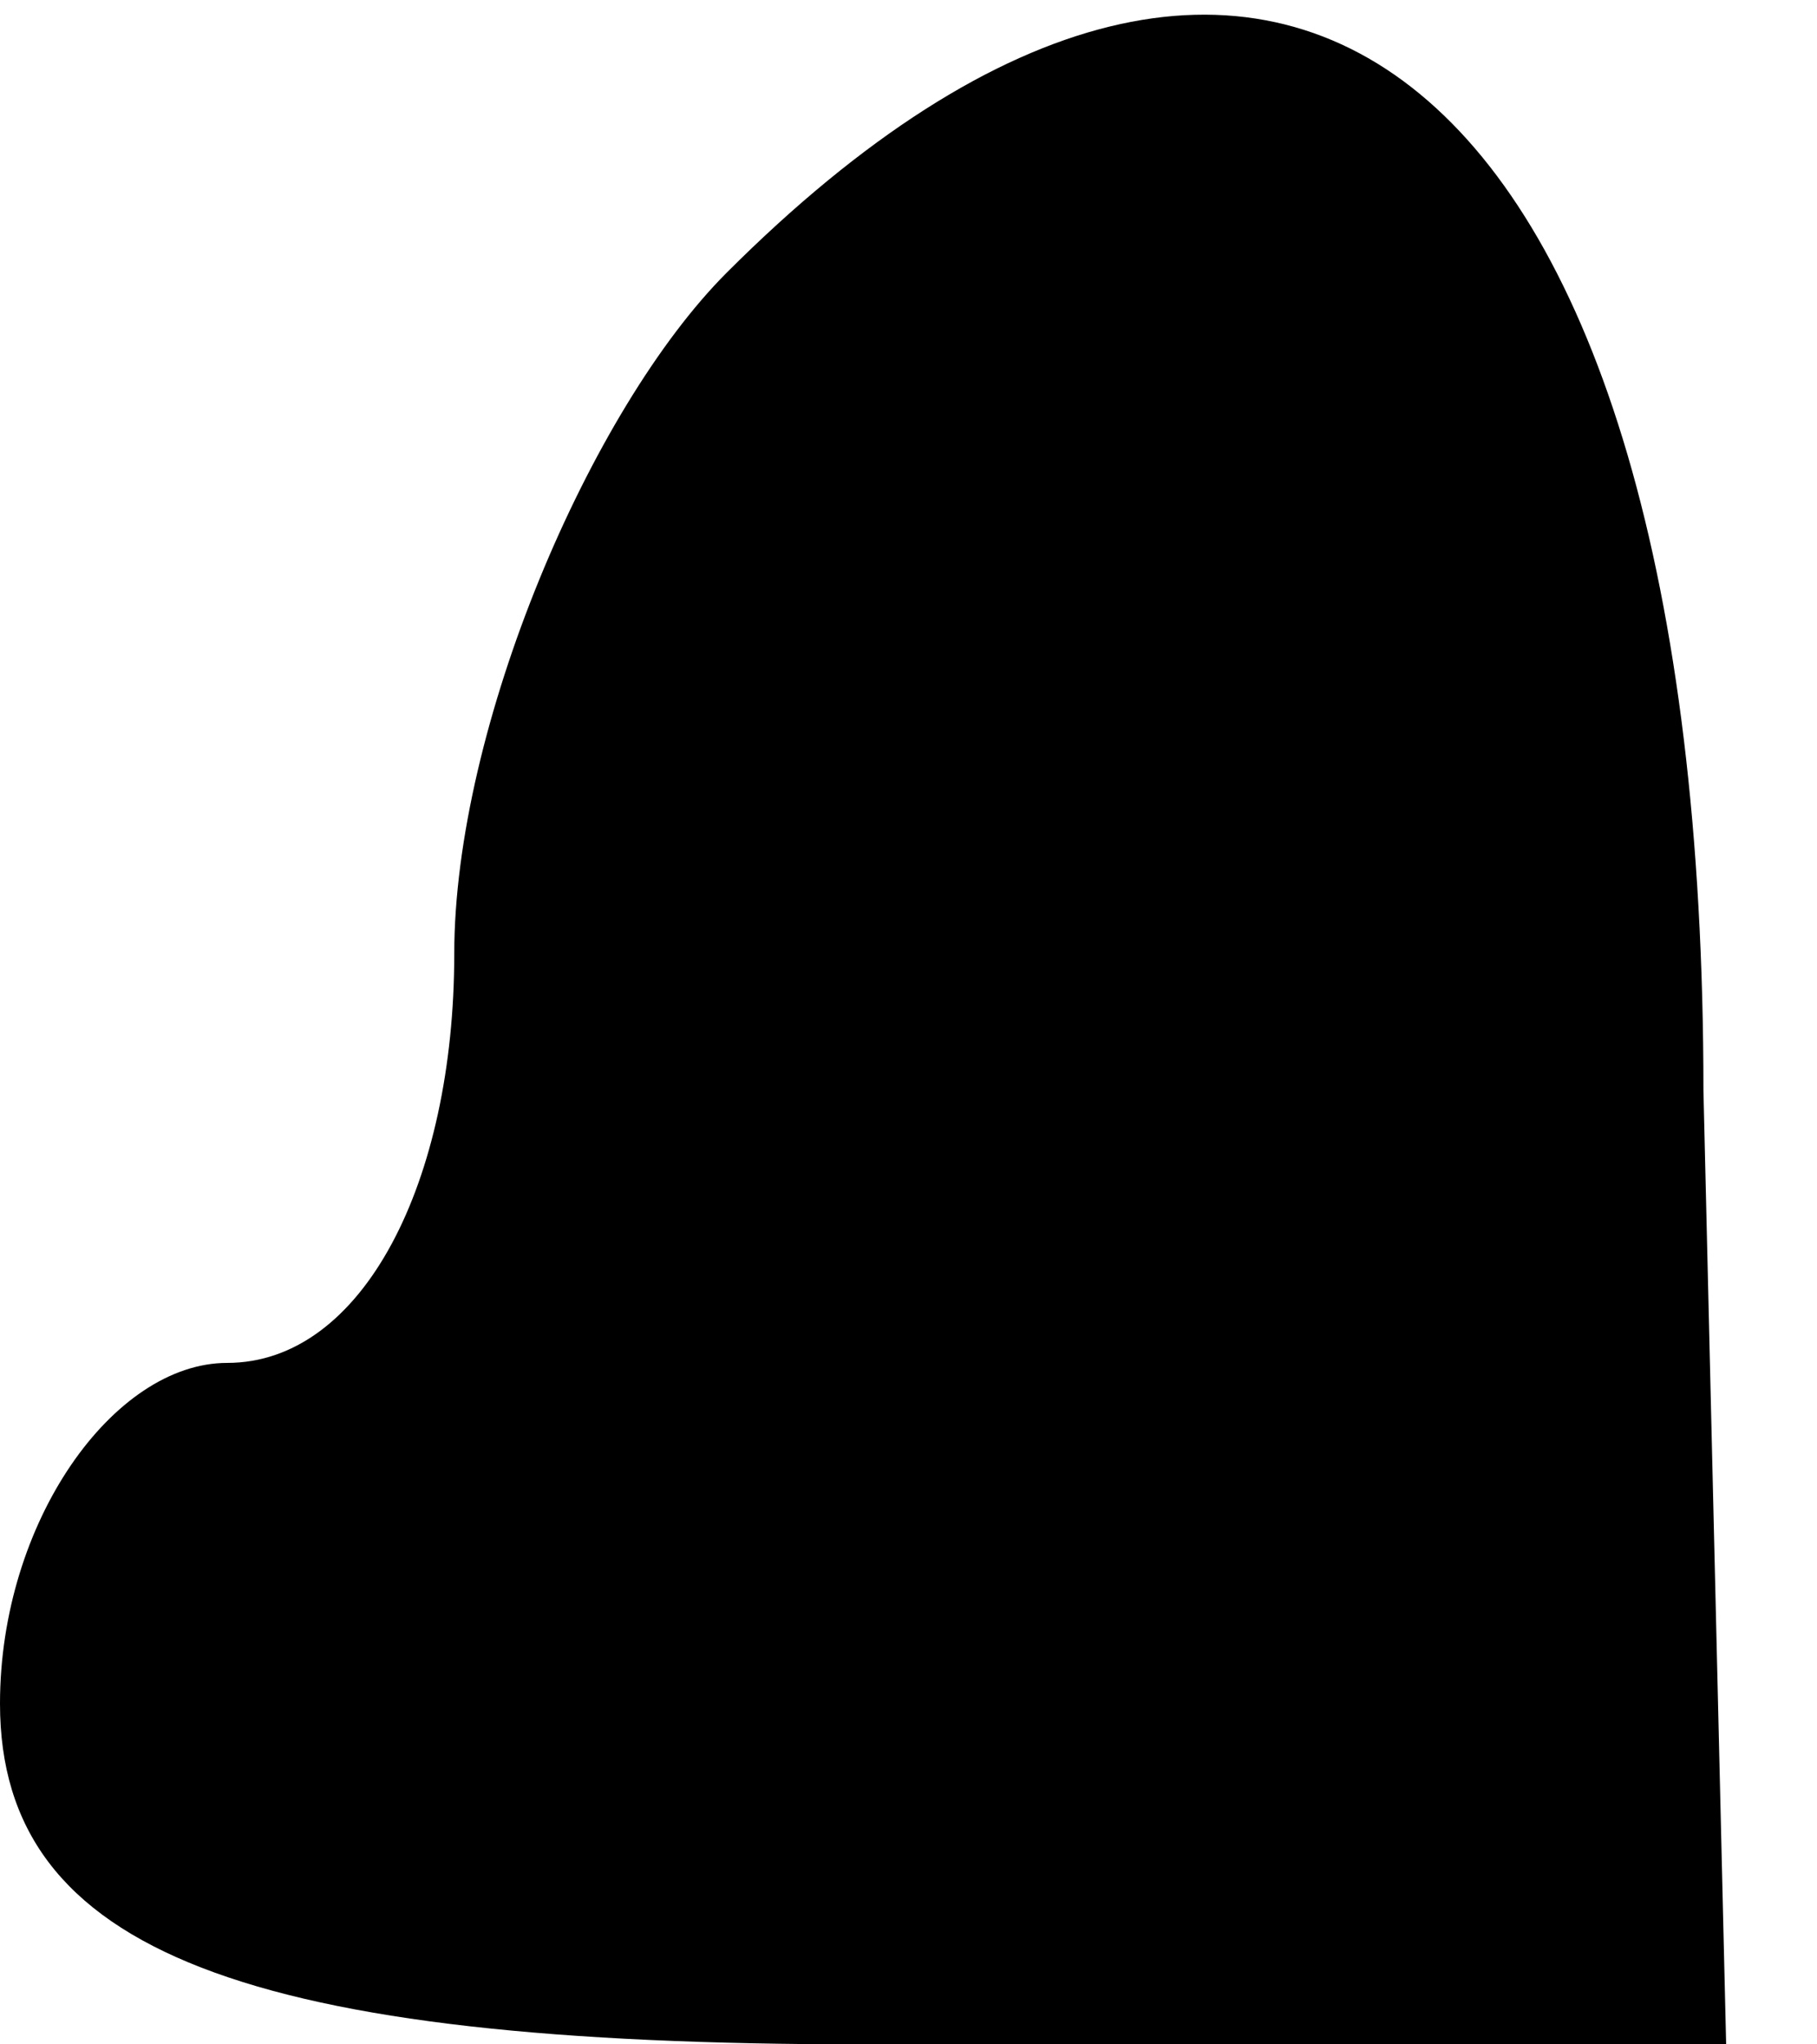 <?xml version="1.0" standalone="no"?>
<!DOCTYPE svg PUBLIC "-//W3C//DTD SVG 20010904//EN"
 "http://www.w3.org/TR/2001/REC-SVG-20010904/DTD/svg10.dtd">
<svg version="1.0" xmlns="http://www.w3.org/2000/svg"
 width="8pt" height="9pt" viewBox="0 0 8 9"
 preserveAspectRatio="xMidYMid meet">
<g transform="translate(0,9) scale(0.1,-0.1)"
fill="#000000" stroke="none">
<path fill="#000000" stroke="none" d="M32 78 c-6 -6 -12 -20 -12 -30 0 -10
-4 -18 -10 -18 -5 0 -10 -7 -10 -15 0 -11 11 -15 38 -15 l38 0 -1 42 c0 45
-19 60 -43 36z"/>
</g>
</svg>
